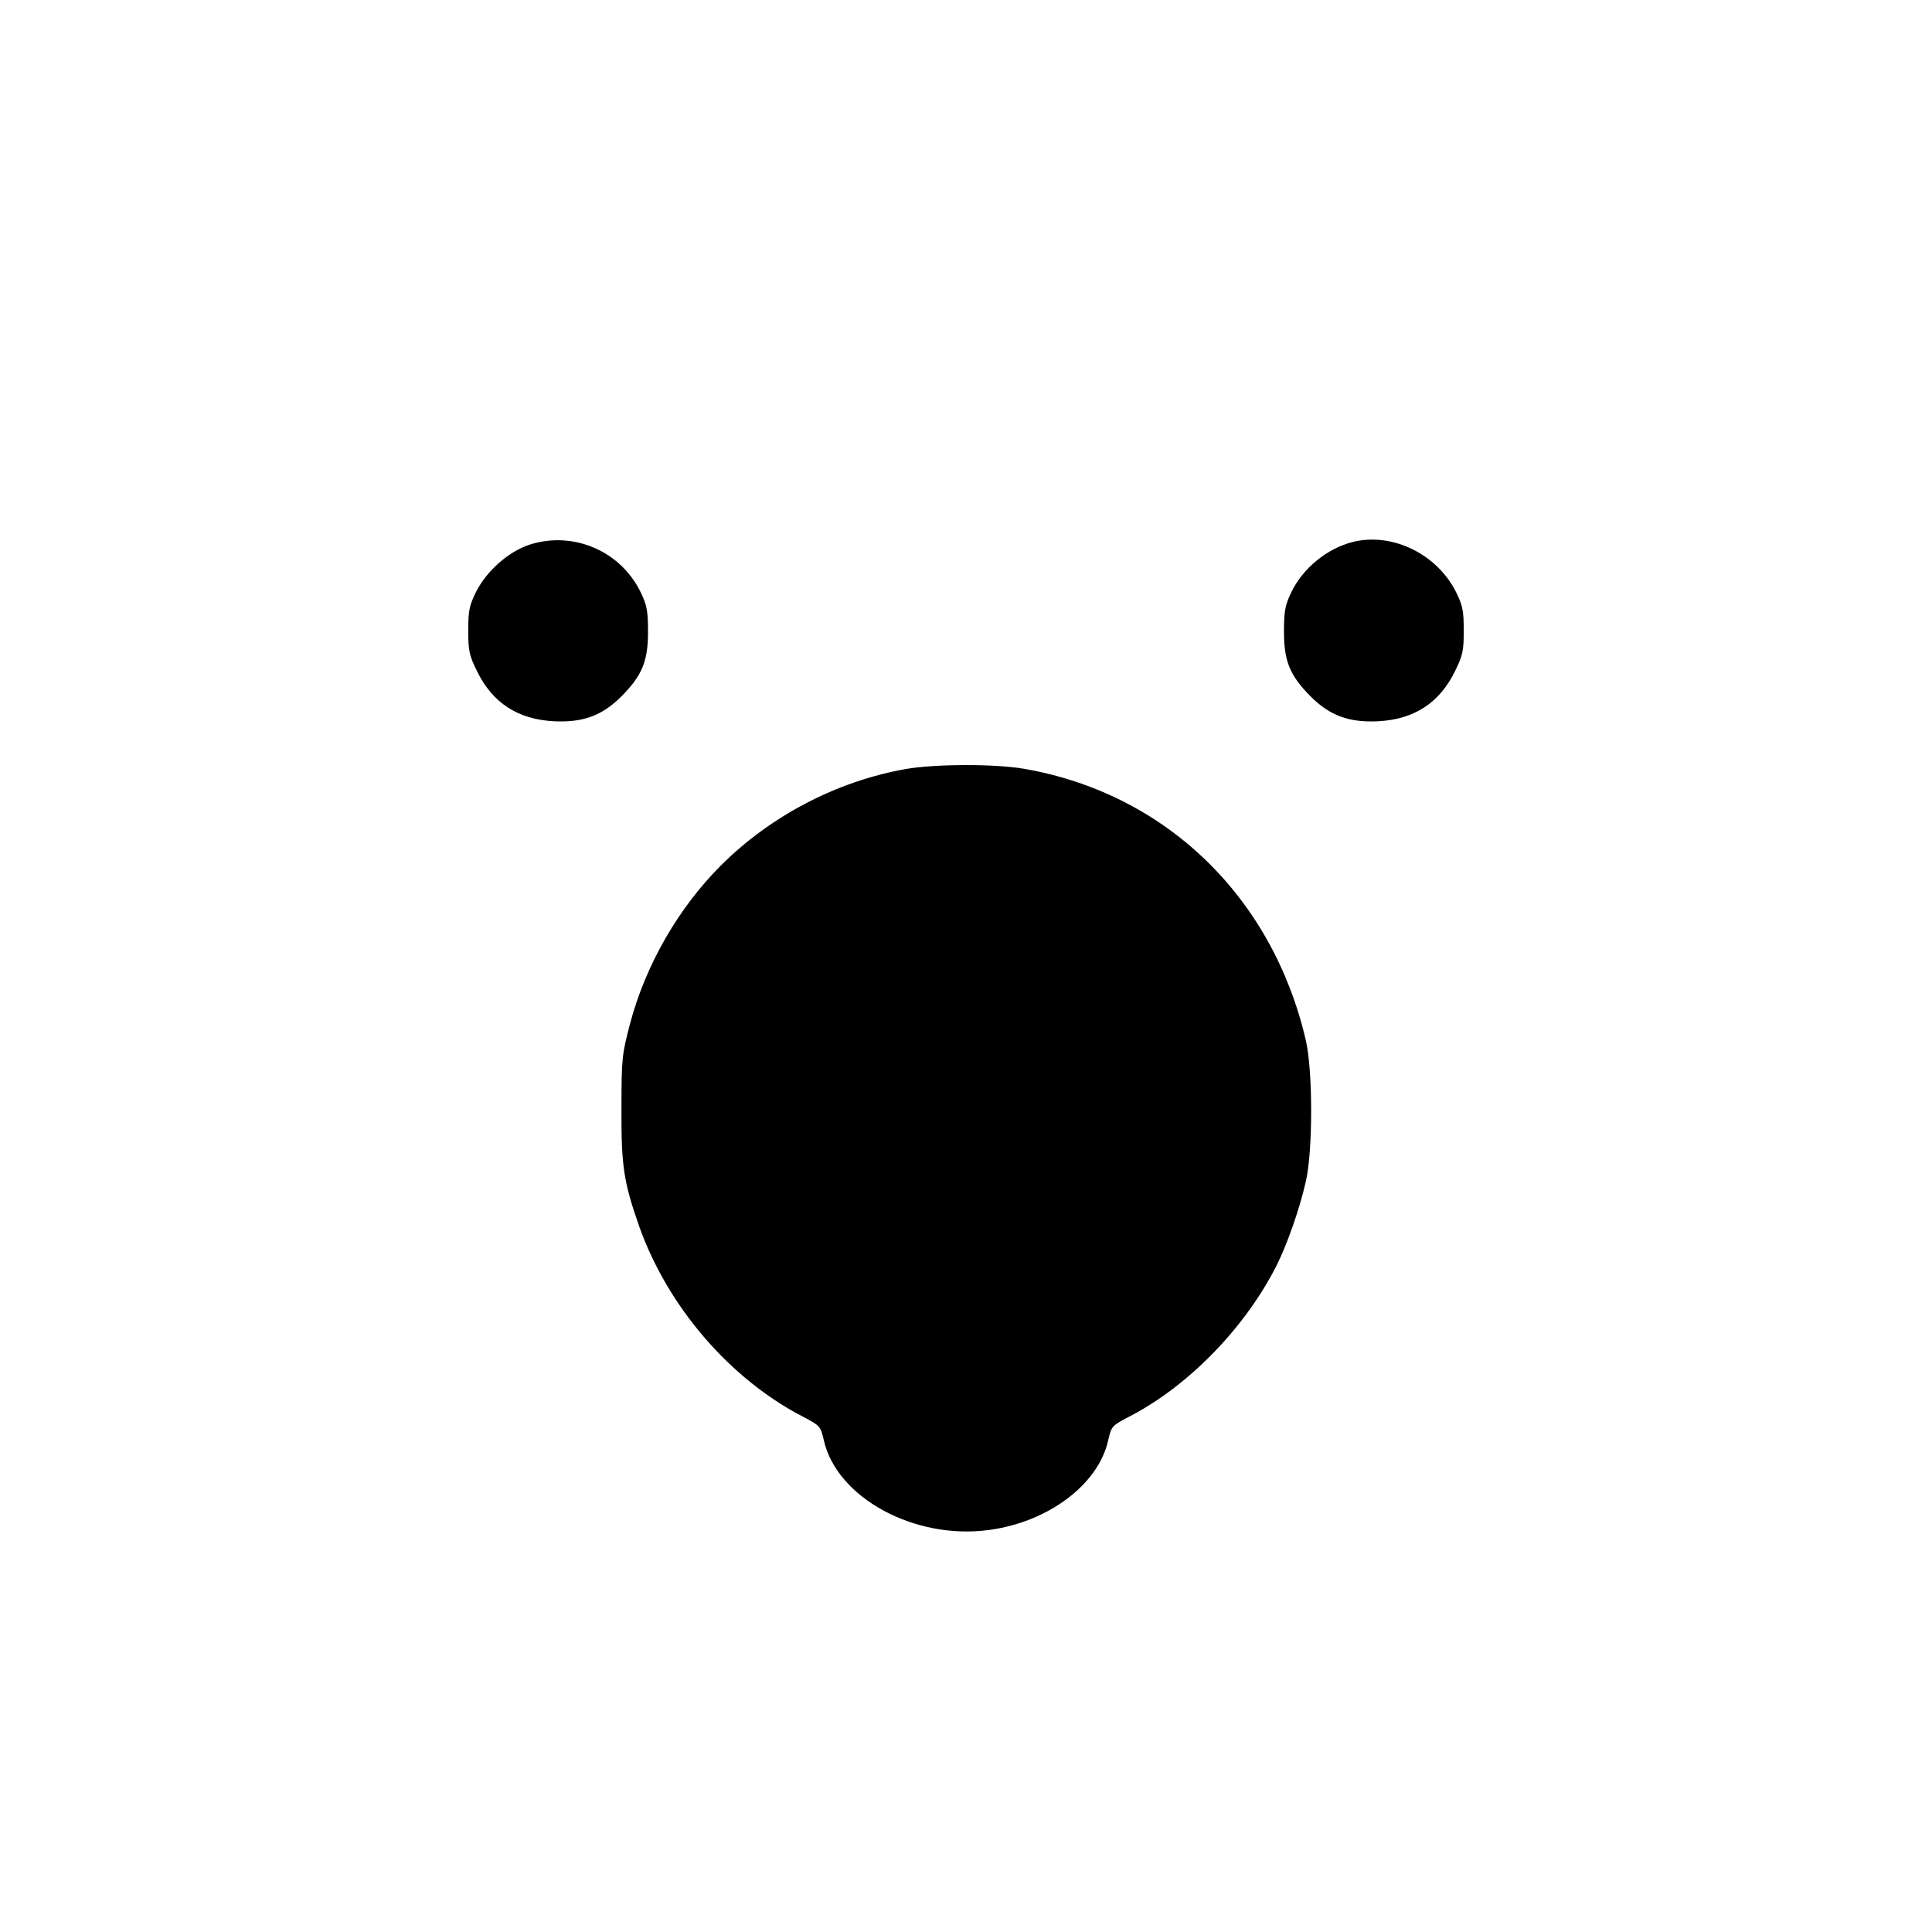 <?xml version="1.0" standalone="no"?>
<!DOCTYPE svg PUBLIC "-//W3C//DTD SVG 20010904//EN"
 "http://www.w3.org/TR/2001/REC-SVG-20010904/DTD/svg10.dtd">
<svg version="1.0" xmlns="http://www.w3.org/2000/svg"
 width="720pt" height="720pt" viewBox="0 0 720 720"
 preserveAspectRatio="xMidYMid meet">
<g transform="translate(0,720) scale(0.1,-0.1)"
fill="#000000" stroke="none">
<path d="M1973 5170 c-79 -26 -161 -99 -200 -178 -24 -49 -28 -69 -28 -142 0
-76 4 -93 33 -152 58 -118 152 -179 287 -186 108 -5 179 21 250 92 78 78 100
132 100 241 0 76 -4 99 -26 145 -74 156 -252 233 -416 180z"/>
<path d="M5044 5181 c-98 -24 -190 -99 -233 -191 -22 -46 -26 -69 -26 -145 0
-109 22 -163 100 -241 71 -71 142 -97 250 -92 135 7 229 68 287 186 29 59 33
76 33 152 0 73 -4 93 -28 142 -70 142 -236 224 -383 189z"/>
<path d="M3375 4334 c-258 -46 -504 -175 -689 -360 -158 -158 -280 -370 -338
-589 -30 -115 -32 -129 -32 -315 -1 -214 8 -275 66 -440 106 -299 337 -568
611 -710 63 -33 65 -35 77 -87 48 -214 337 -372 614 -335 222 29 410 170 446
335 12 52 14 54 77 87 222 114 434 333 551 565 39 78 85 209 108 310 27 114
27 416 0 530 -125 535 -524 919 -1050 1010 -110 19 -332 18 -441 -1z"/>
</g>
</svg>
